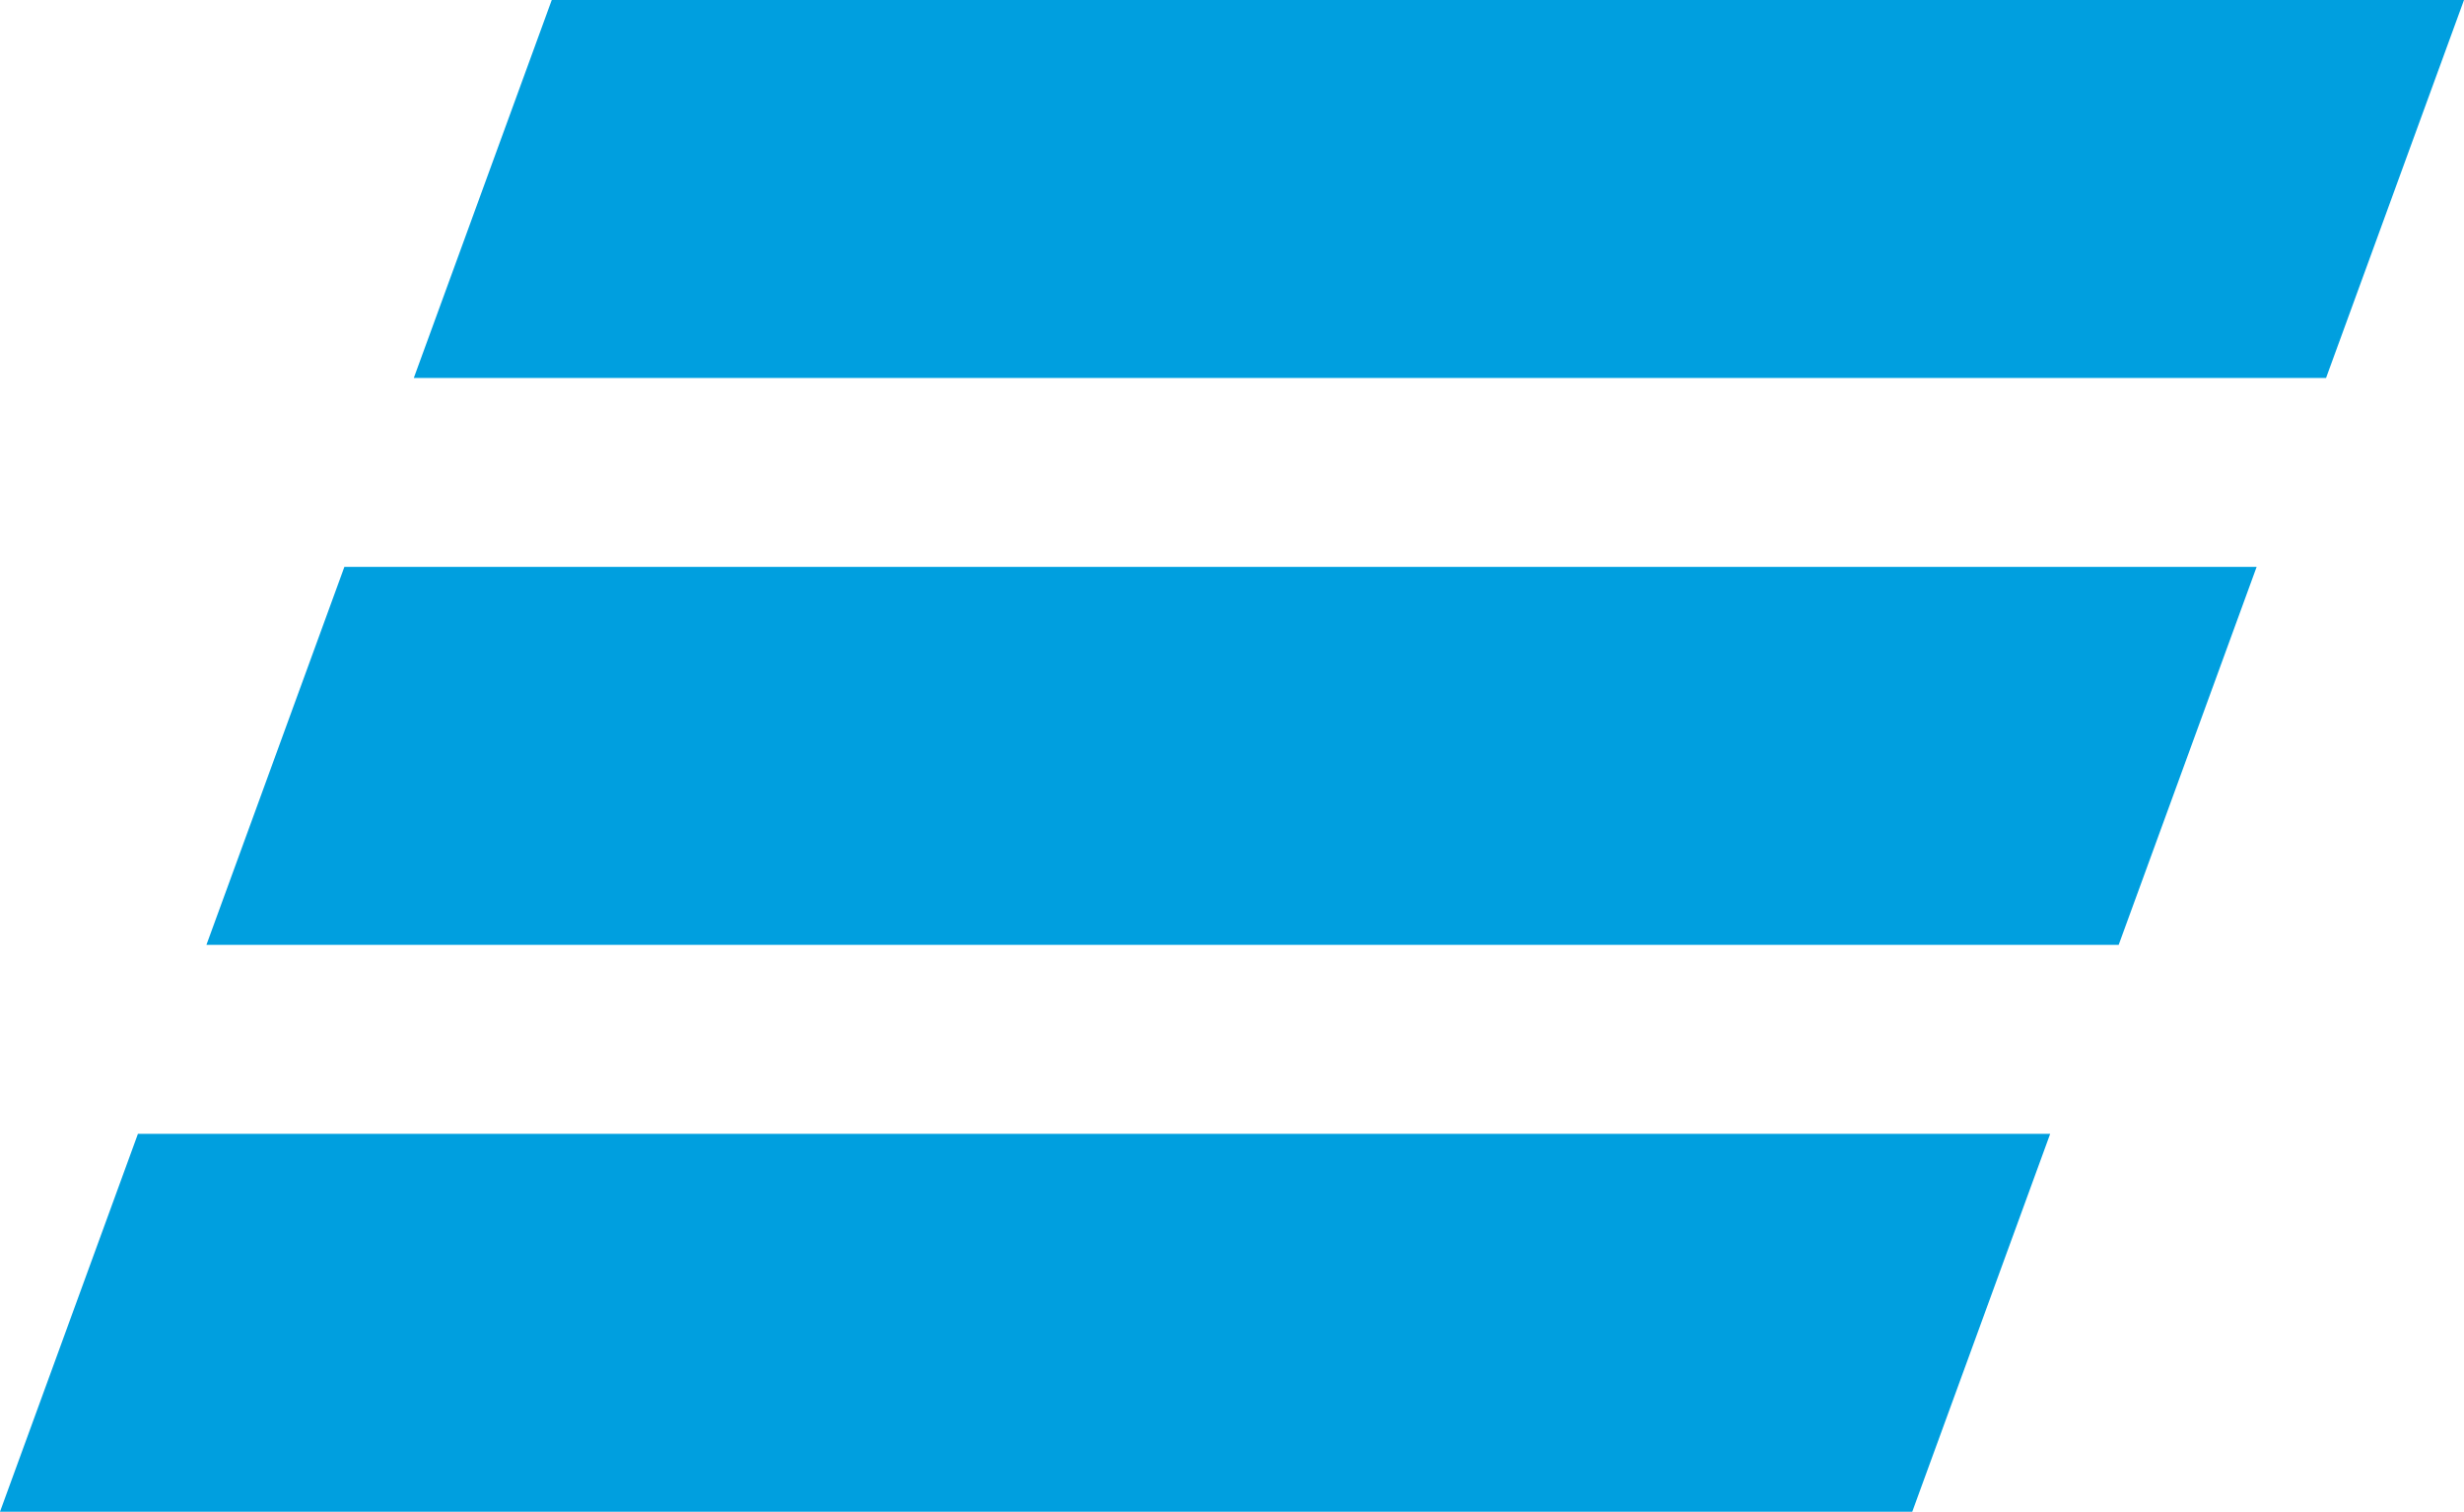 <svg id="Слой_1" data-name="Слой 1" xmlns="http://www.w3.org/2000/svg" viewBox="0 0 52.16 32"><defs><style>.cls-1{fill:#009fdf;fill-rule:evenodd;}</style></defs><g id="Group-Copy"><g id="Group-2"><path id="Fill-1" class="cls-1" d="M11.68,0,8.76,8H49.24l2.92-8ZM7.29,12,4.37,20H44.85l2.92-8ZM2.92,24,0,32H40.48l2.92-8Z"/></g></g></svg>